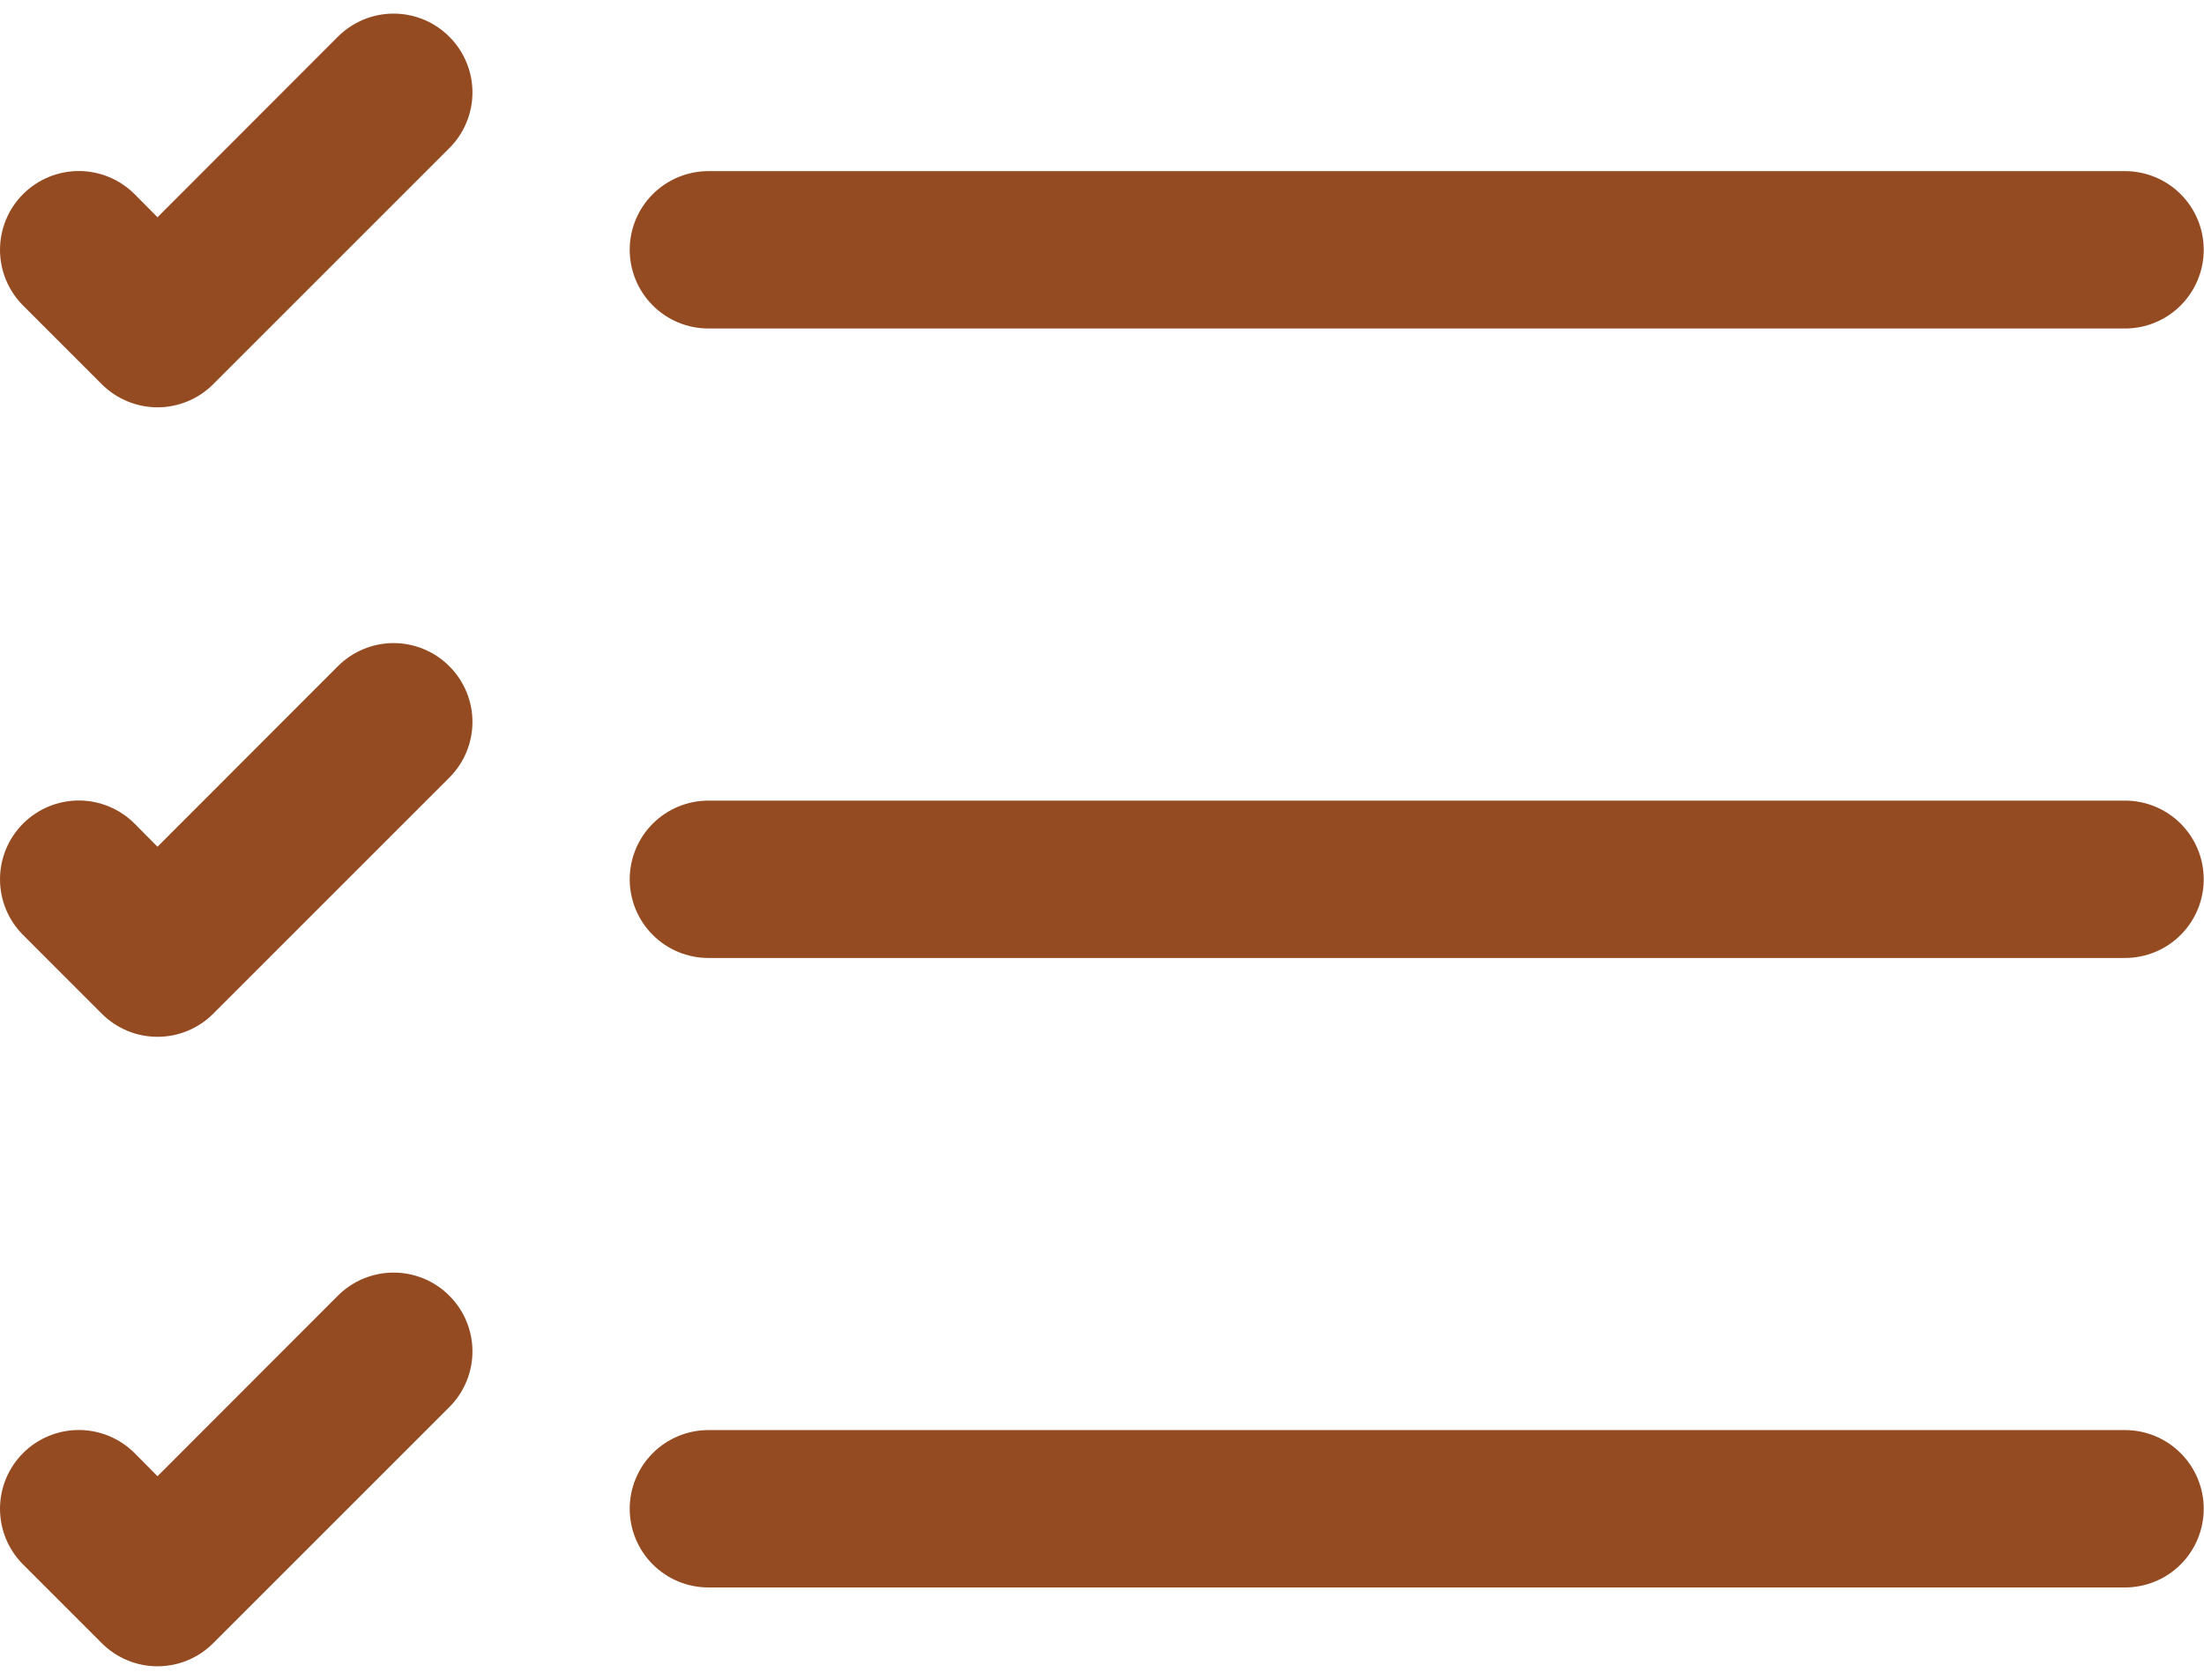 <svg width="80" height="61" viewBox="0 0 80 61" fill="none" xmlns="http://www.w3.org/2000/svg">
<path fill-rule="evenodd" clip-rule="evenodd" d="M22.857 54.776C22.857 54.018 23.158 53.291 23.694 52.756C24.229 52.22 24.956 51.919 25.713 51.919H77.133C77.891 51.919 78.618 52.22 79.153 52.756C79.689 53.291 79.99 54.018 79.99 54.776C79.99 55.533 79.689 56.26 79.153 56.796C78.618 57.331 77.891 57.632 77.133 57.632H25.713C24.956 57.632 24.229 57.331 23.694 56.796C23.158 56.26 22.857 55.533 22.857 54.776ZM22.857 31.922C22.857 31.165 23.158 30.438 23.694 29.902C24.229 29.367 24.956 29.066 25.713 29.066H77.133C77.891 29.066 78.618 29.367 79.153 29.902C79.689 30.438 79.99 31.165 79.99 31.922C79.99 32.68 79.689 33.407 79.153 33.942C78.618 34.478 77.891 34.779 77.133 34.779H25.713C24.956 34.779 24.229 34.478 23.694 33.942C23.158 33.407 22.857 32.68 22.857 31.922ZM22.857 9.069C22.857 8.312 23.158 7.585 23.694 7.049C24.229 6.514 24.956 6.213 25.713 6.213H77.133C77.891 6.213 78.618 6.514 79.153 7.049C79.689 7.585 79.99 8.312 79.99 9.069C79.99 9.827 79.689 10.553 79.153 11.089C78.618 11.625 77.891 11.926 77.133 11.926H25.713C24.956 11.926 24.229 11.625 23.694 11.089C23.158 10.553 22.857 9.827 22.857 9.069ZM16.309 1.333C16.575 1.599 16.787 1.914 16.93 2.261C17.075 2.608 17.149 2.98 17.149 3.356C17.149 3.732 17.075 4.104 16.93 4.451C16.787 4.798 16.575 5.113 16.309 5.378L7.739 13.948C7.474 14.214 7.159 14.425 6.812 14.569C6.465 14.713 6.093 14.788 5.717 14.788C5.341 14.788 4.969 14.713 4.622 14.569C4.275 14.425 3.96 14.214 3.694 13.948L0.838 11.092C0.572 10.826 0.361 10.511 0.218 10.164C0.074 9.817 3.95775e-09 9.445 0 9.069C-3.95775e-09 8.694 0.074 8.322 0.218 7.975C0.361 7.628 0.572 7.312 0.838 7.047C1.103 6.781 1.419 6.57 1.766 6.427C2.113 6.283 2.485 6.209 2.86 6.209C3.236 6.209 3.608 6.283 3.955 6.427C4.302 6.57 4.617 6.781 4.883 7.047L5.717 7.887L12.264 1.333C12.53 1.067 12.845 0.856 13.192 0.712C13.539 0.568 13.911 0.494 14.287 0.494C14.663 0.494 15.035 0.568 15.382 0.712C15.729 0.856 16.044 1.067 16.309 1.333V1.333ZM16.309 24.187C16.575 24.452 16.787 24.767 16.93 25.114C17.075 25.461 17.149 25.833 17.149 26.209C17.149 26.585 17.075 26.957 16.93 27.304C16.787 27.651 16.575 27.966 16.309 28.232L7.739 36.802C7.474 37.068 7.159 37.279 6.812 37.423C6.465 37.567 6.093 37.641 5.717 37.641C5.341 37.641 4.969 37.567 4.622 37.423C4.275 37.279 3.96 37.068 3.694 36.802L0.838 33.945C0.301 33.409 0 32.681 0 31.922C0 31.164 0.301 30.436 0.838 29.9C1.374 29.364 2.102 29.062 2.86 29.062C3.619 29.062 4.346 29.364 4.883 29.9L5.717 30.74L12.264 24.187C12.53 23.921 12.845 23.709 13.192 23.566C13.539 23.422 13.911 23.347 14.287 23.347C14.663 23.347 15.035 23.422 15.382 23.566C15.729 23.709 16.044 23.921 16.309 24.187V24.187ZM16.309 47.04C16.575 47.305 16.787 47.62 16.93 47.968C17.075 48.315 17.149 48.687 17.149 49.062C17.149 49.438 17.075 49.81 16.93 50.157C16.787 50.504 16.575 50.82 16.309 51.085L7.739 59.655C7.474 59.921 7.159 60.132 6.812 60.276C6.465 60.42 6.093 60.494 5.717 60.494C5.341 60.494 4.969 60.42 4.622 60.276C4.275 60.132 3.96 59.921 3.694 59.655L0.838 56.798C0.301 56.262 0 55.534 0 54.776C0 54.017 0.301 53.29 0.838 52.753C1.374 52.217 2.102 51.916 2.86 51.916C3.619 51.916 4.346 52.217 4.883 52.753L5.717 53.593L12.264 47.04C12.53 46.774 12.845 46.563 13.192 46.419C13.539 46.275 13.911 46.201 14.287 46.201C14.663 46.201 15.035 46.275 15.382 46.419C15.729 46.563 16.044 46.774 16.309 47.04V47.04Z" fill="#944B22"/>
</svg>

